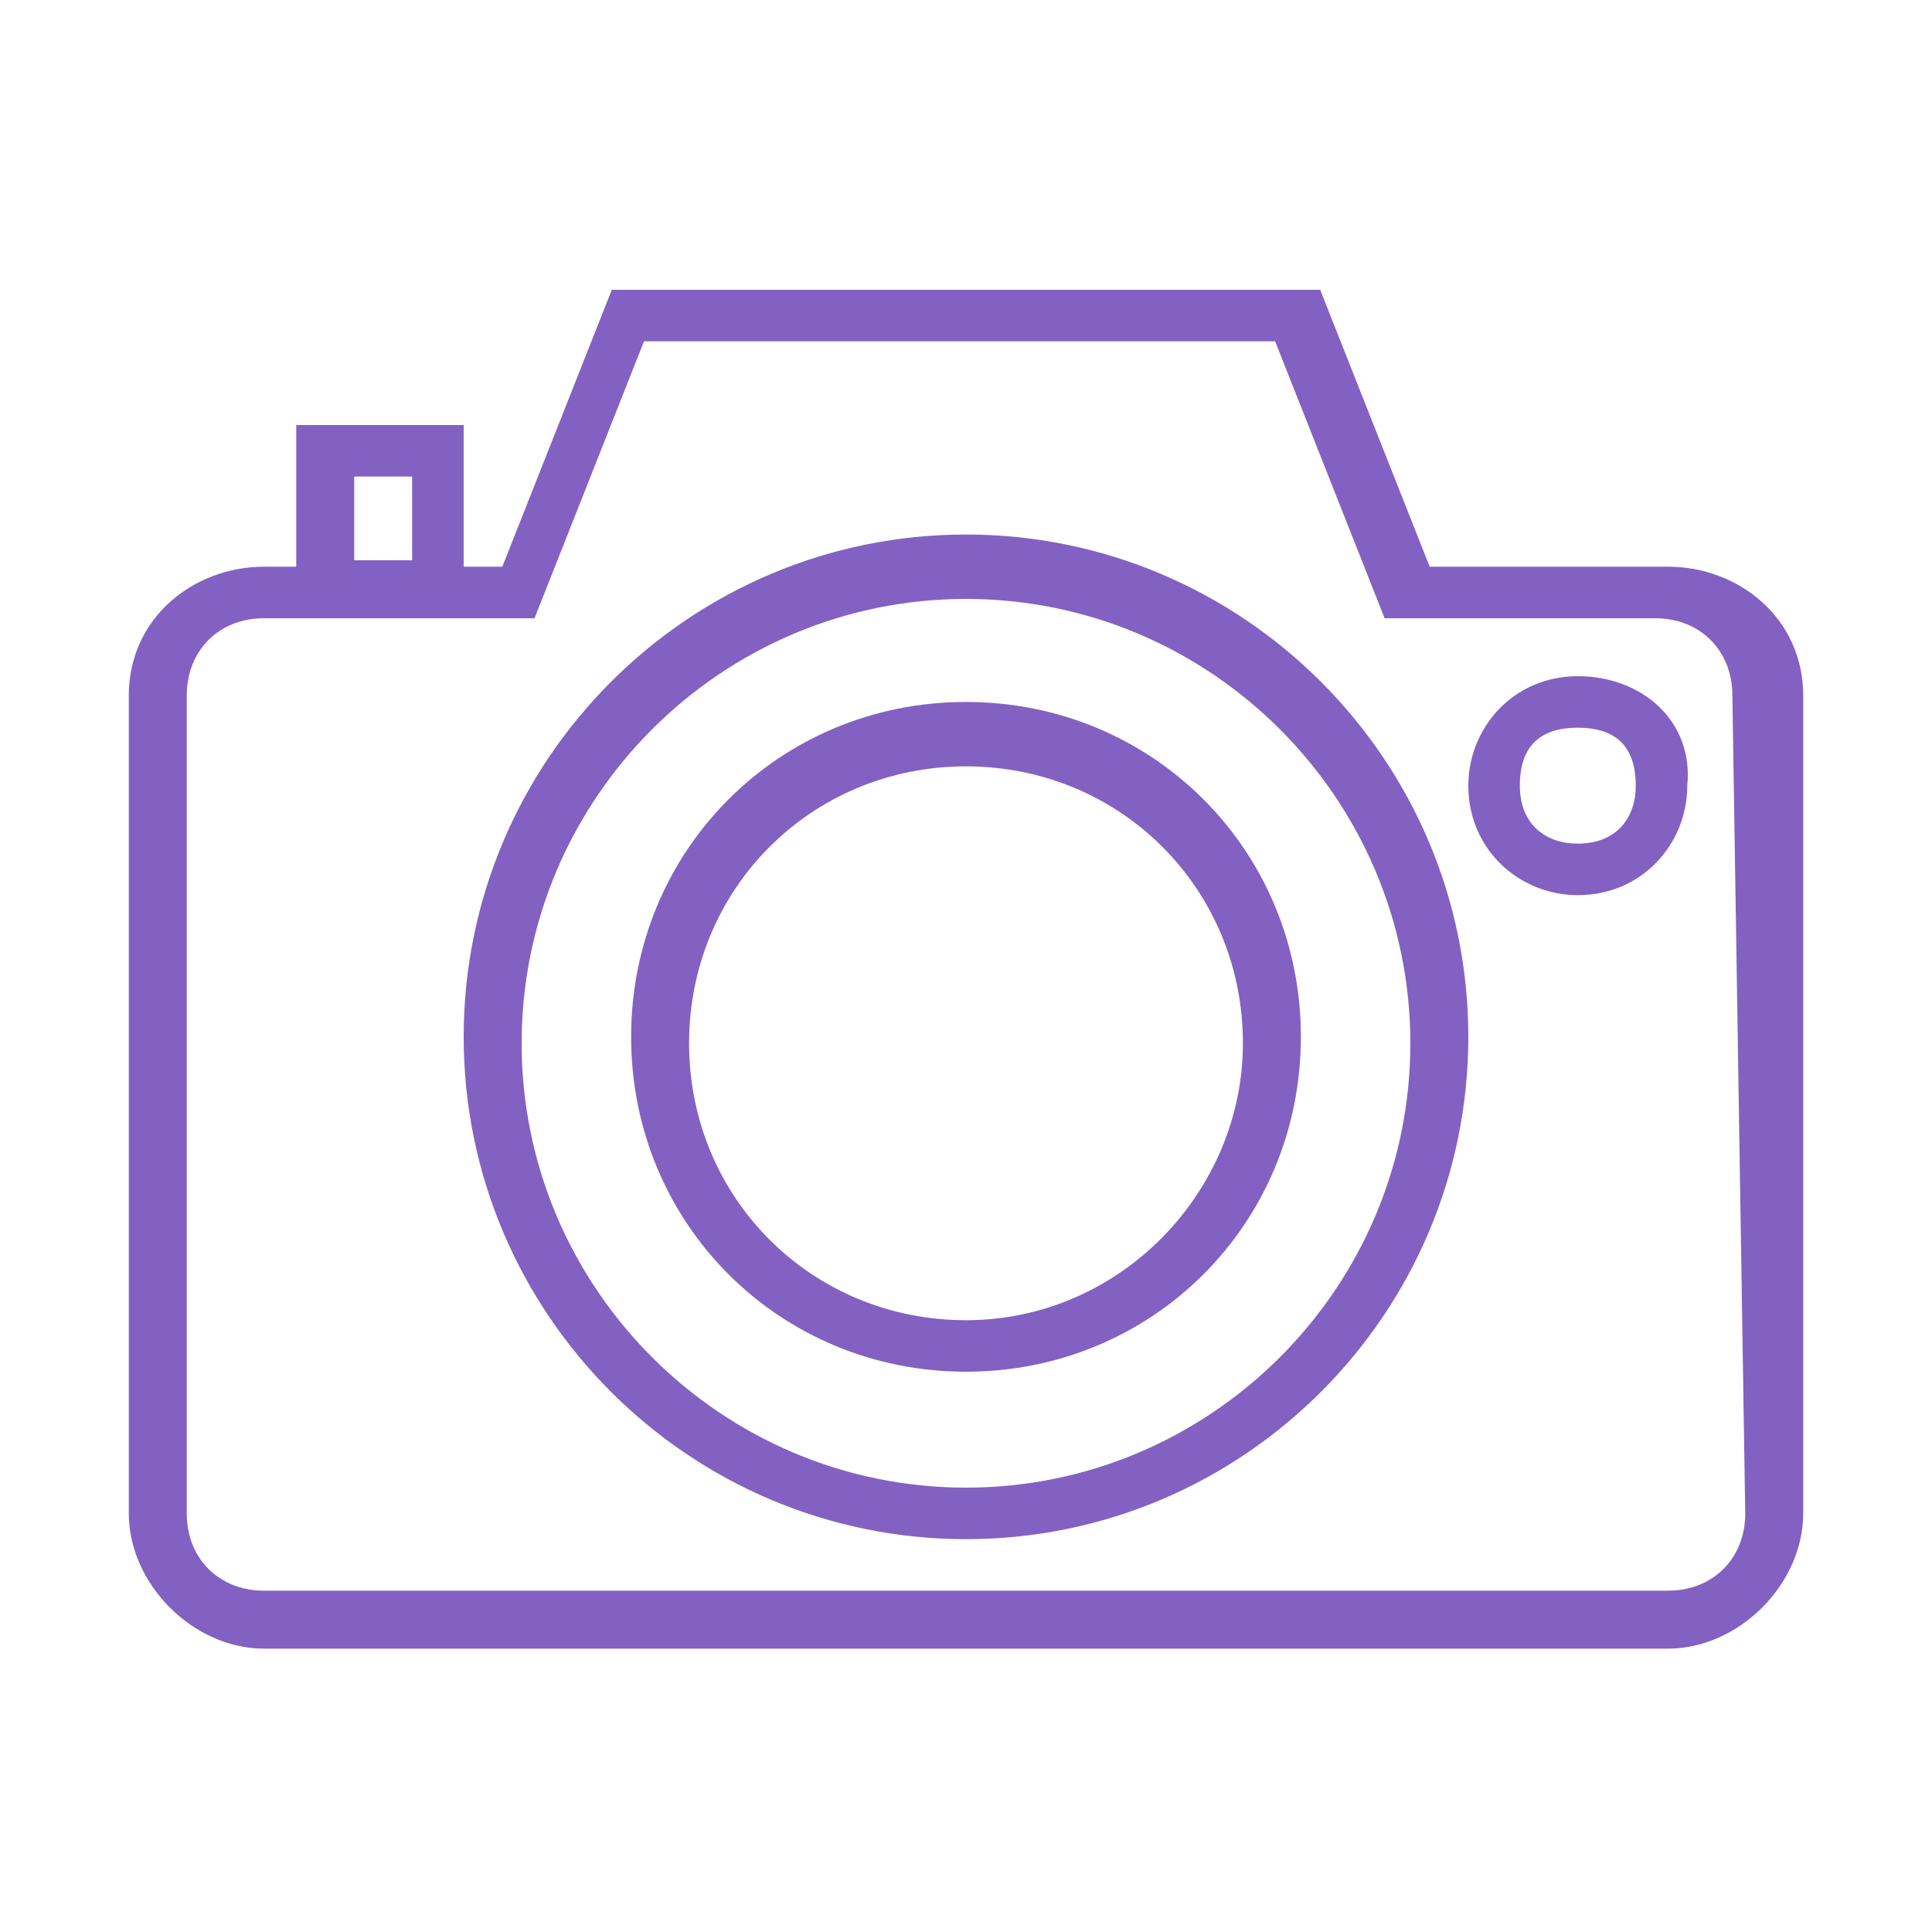 <?xml version="1.0" encoding="utf-8"?>
<!-- Generator: Adobe Illustrator 21.1.0, SVG Export Plug-In . SVG Version: 6.00 Build 0)  -->
<svg version="1.1" id="Layer_1" xmlns="http://www.w3.org/2000/svg" xmlns:xlink="http://www.w3.org/1999/xlink" x="0px" y="0px"
	 viewBox="0 0 30 30" style="enable-background:new 0 0 30 30;" xml:space="preserve">
<style type="text/css">
	.st0{fill:#8361c2;}
</style>
<g>
	<path class="st0" d="M25.9,8.8h-3.7l-1.7-4.3H9.5L7.8,8.8H7.2V6.6H4.6v2.2H4.1C3,8.8,2,9.6,2,10.8v12.7c0,1.1,1,2.1,2.1,2.1h21.8
		c1.1,0,2.1-1,2.1-2.1V10.8C28,9.6,27,8.8,25.9,8.8z M5.5,7.4h0.9v1.3H5.5V7.4z M27.1,23.5c0,0.7-0.5,1.2-1.2,1.2H4.1
		c-0.7,0-1.2-0.5-1.2-1.2V10.8c0-0.7,0.5-1.2,1.2-1.2h0.5h2.6h1.1l1.7-4.3h9.8l1.7,4.3h4.2c0.7,0,1.2,0.5,1.2,1.2L27.1,23.5
		L27.1,23.5z"/>
	<path class="st0" d="M15,8.3c-4.3,0-7.8,3.5-7.8,7.8s3.5,7.8,7.8,7.8s7.8-3.5,7.8-7.8S19.3,8.3,15,8.3z M15,23.1
		c-3.8,0-6.9-3.1-6.9-6.9s3.1-6.9,6.9-6.9s6.9,3.1,6.9,6.9S18.8,23.1,15,23.1z"/>
	<path class="st0" d="M15,10.9c-2.9,0-5.2,2.3-5.2,5.2s2.3,5.2,5.2,5.2s5.2-2.3,5.2-5.2C20.2,13.2,17.9,10.9,15,10.9z M15,20.5
		c-2.4,0-4.3-1.9-4.3-4.3s1.9-4.3,4.3-4.3s4.3,1.9,4.3,4.3C19.3,18.5,17.4,20.5,15,20.5z"/>
	<path class="st0" d="M24.5,10.5c-1,0-1.7,0.8-1.7,1.7c0,1,0.8,1.7,1.7,1.7c1,0,1.7-0.8,1.7-1.7C26.3,11.2,25.5,10.5,24.5,10.5z
		 M24.5,13.1c-0.5,0-0.9-0.3-0.9-0.9s0.3-0.9,0.9-0.9s0.9,0.3,0.9,0.9C25.4,12.7,25.1,13.1,24.5,13.1z"/>
</g>
</svg>
